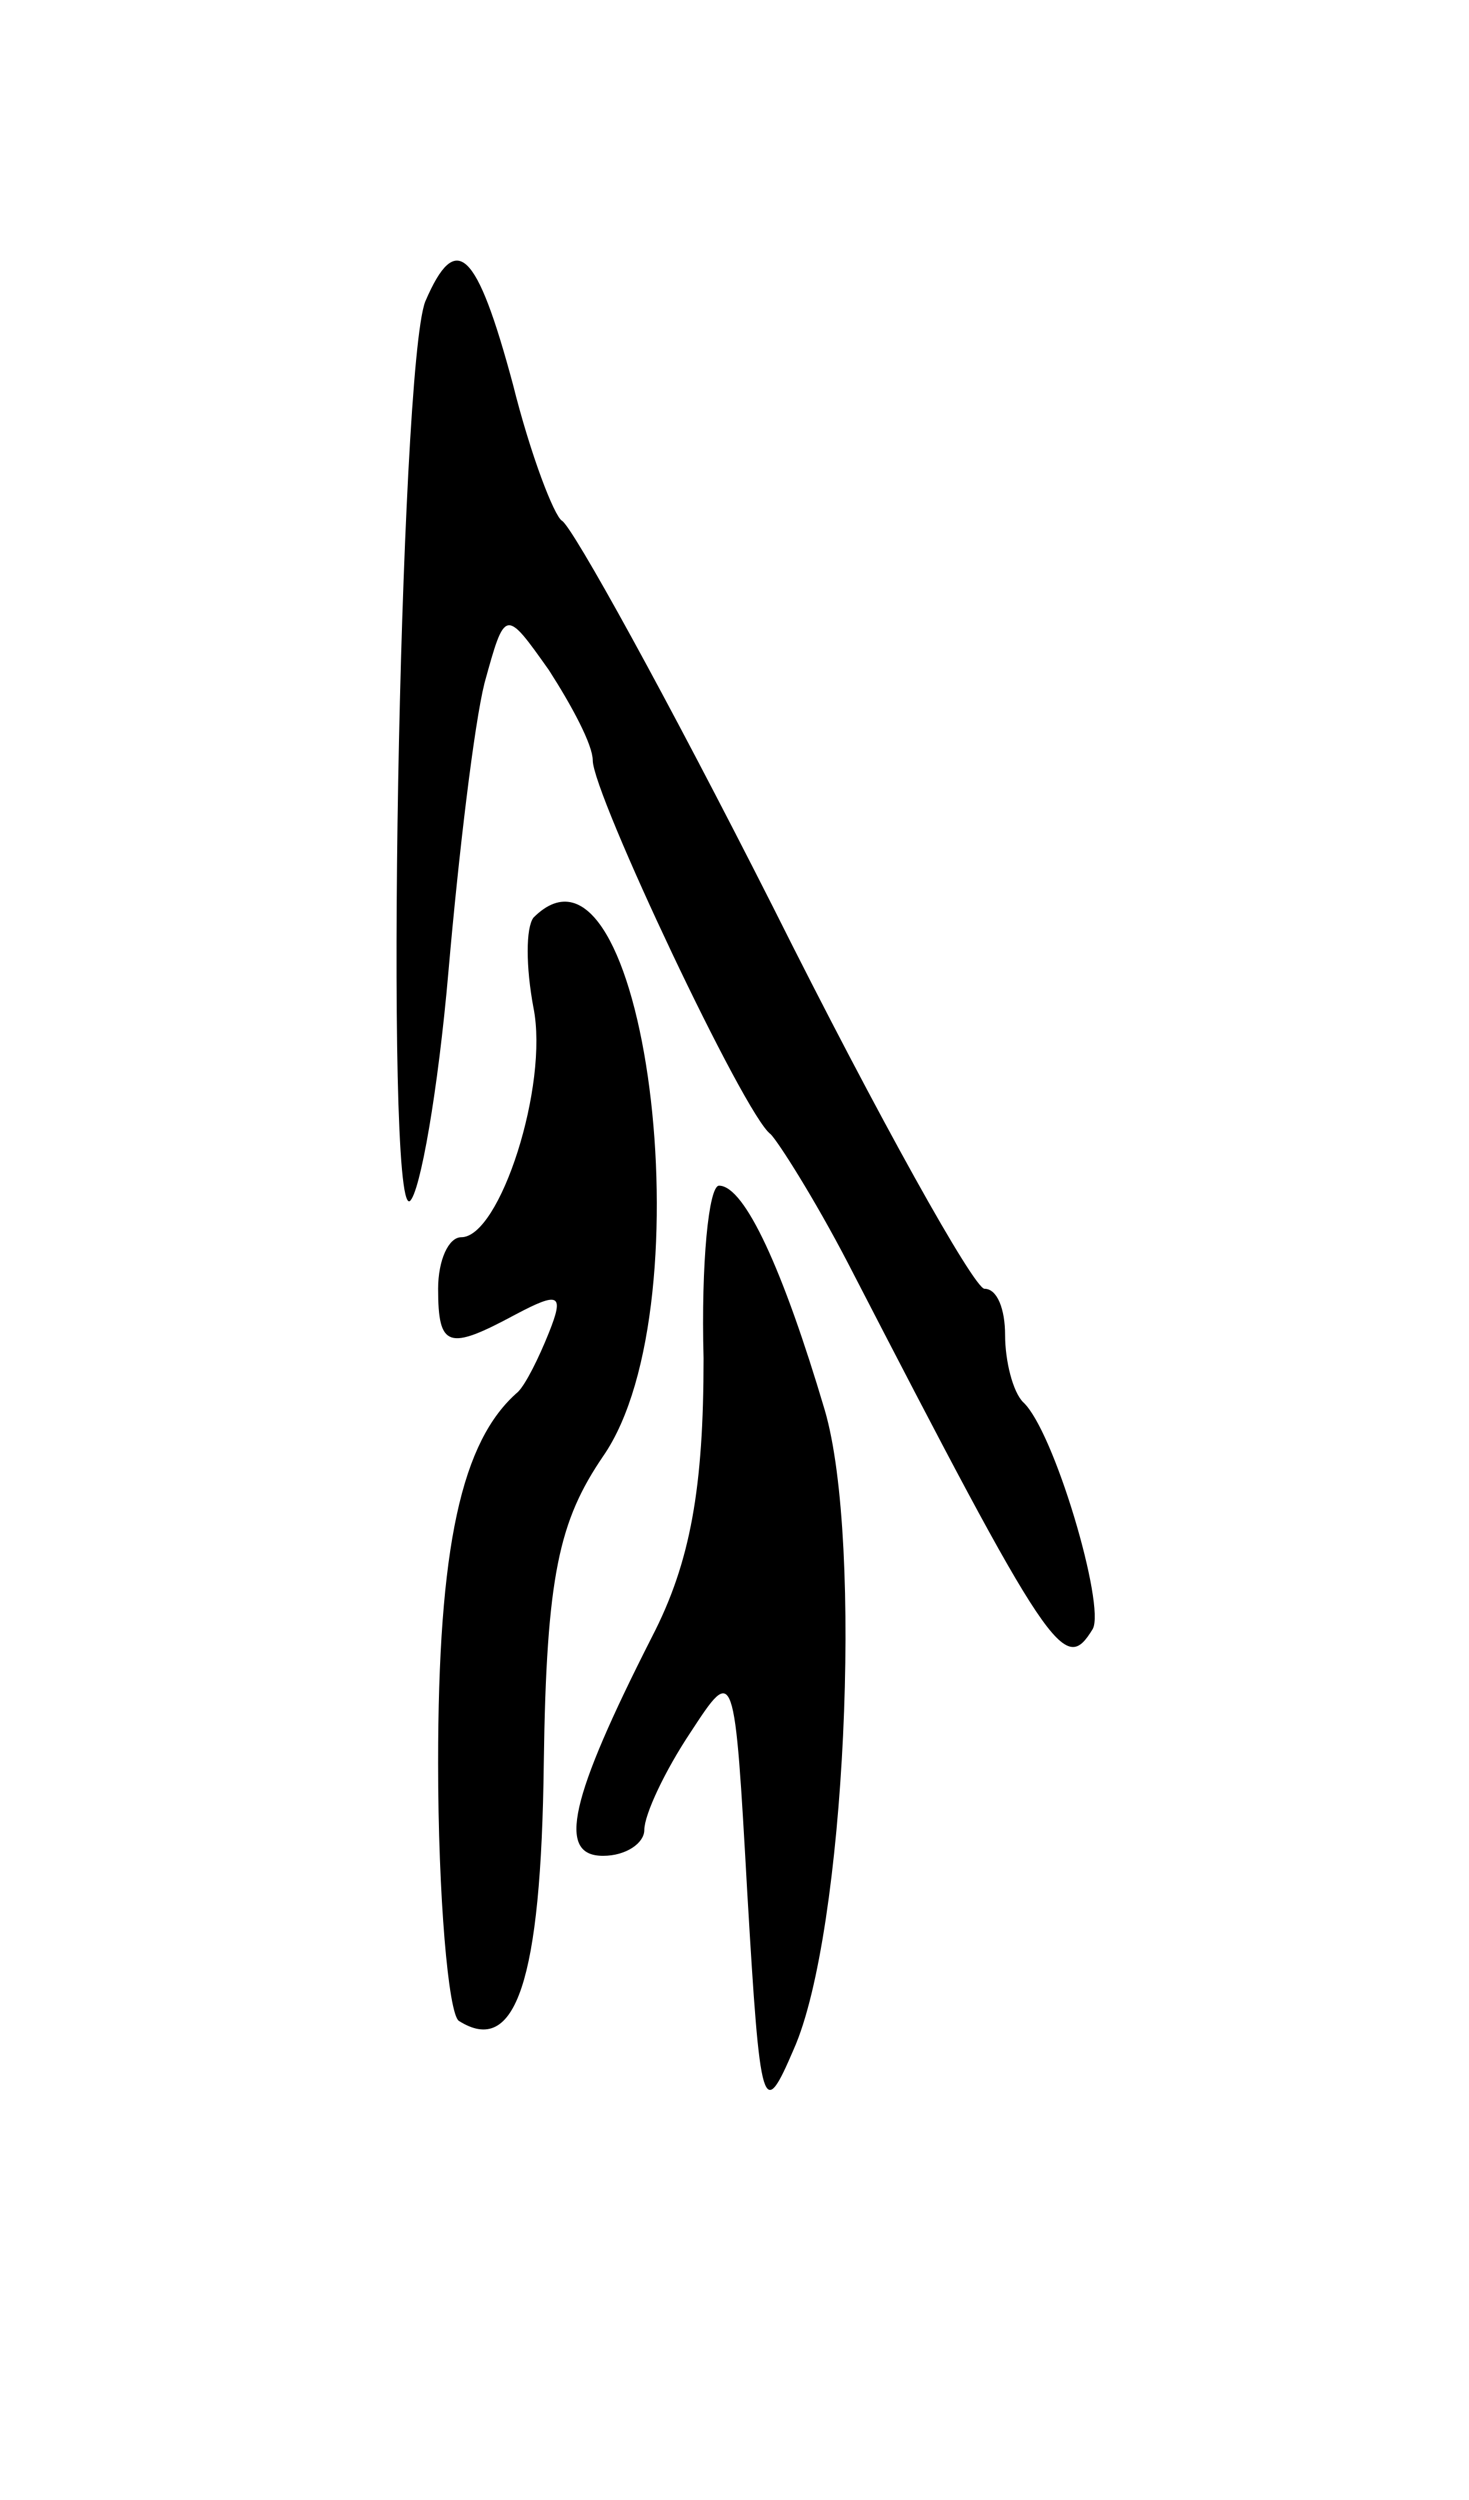 <svg version="1.0" xmlns="http://www.w3.org/2000/svg"
 width="57pt" height="97pt" viewBox="0 0 57 97"
 preserveAspectRatio="xMidYMid meet">
<g transform="translate(0,97) scale(0.1,-0.1)"
fill="#000000" stroke="none">
<path d="M165 853 c-10 -26 -16 -355 -6 -349 4 3 11 43 15 89 4 46 10 96 14
112 8 29 8 29 25 5 9 -14 17 -29 17 -35 0 -13 59 -138 69 -145 3 -3 17 -25 30
-50 79 -153 84 -160 95 -142 5 9 -15 77 -27 88 -4 4 -7 16 -7 26 0 10 -3 18
-8 18 -4 0 -41 66 -82 148 -41 81 -78 148 -82 150 -3 2 -12 25 -19 53 -14 52
-22 60 -34 32z"/>
<path d="M207 614 c-3 -4 -3 -19 0 -35 6 -30 -13 -89 -28 -89 -5 0 -9 -9 -9
-20 0 -23 4 -24 30 -10 17 9 19 8 13 -7 -4 -10 -9 -20 -12 -23 -22 -19 -31
-60 -31 -144 0 -52 4 -97 8 -100 22 -14 32 15 33 100 1 73 6 94 23 119 41 59
16 252 -27 209z"/>
<path d="M273 443 c0 -50 -5 -79 -20 -108 -32 -63 -37 -85 -19 -85 9 0 16 5
16 10 0 6 8 23 18 38 17 26 17 26 22 -63 5 -85 6 -88 18 -60 20 45 27 197 12
248 -16 54 -31 87 -41 87 -4 0 -7 -30 -6 -67z"/>
</g>
</svg>
